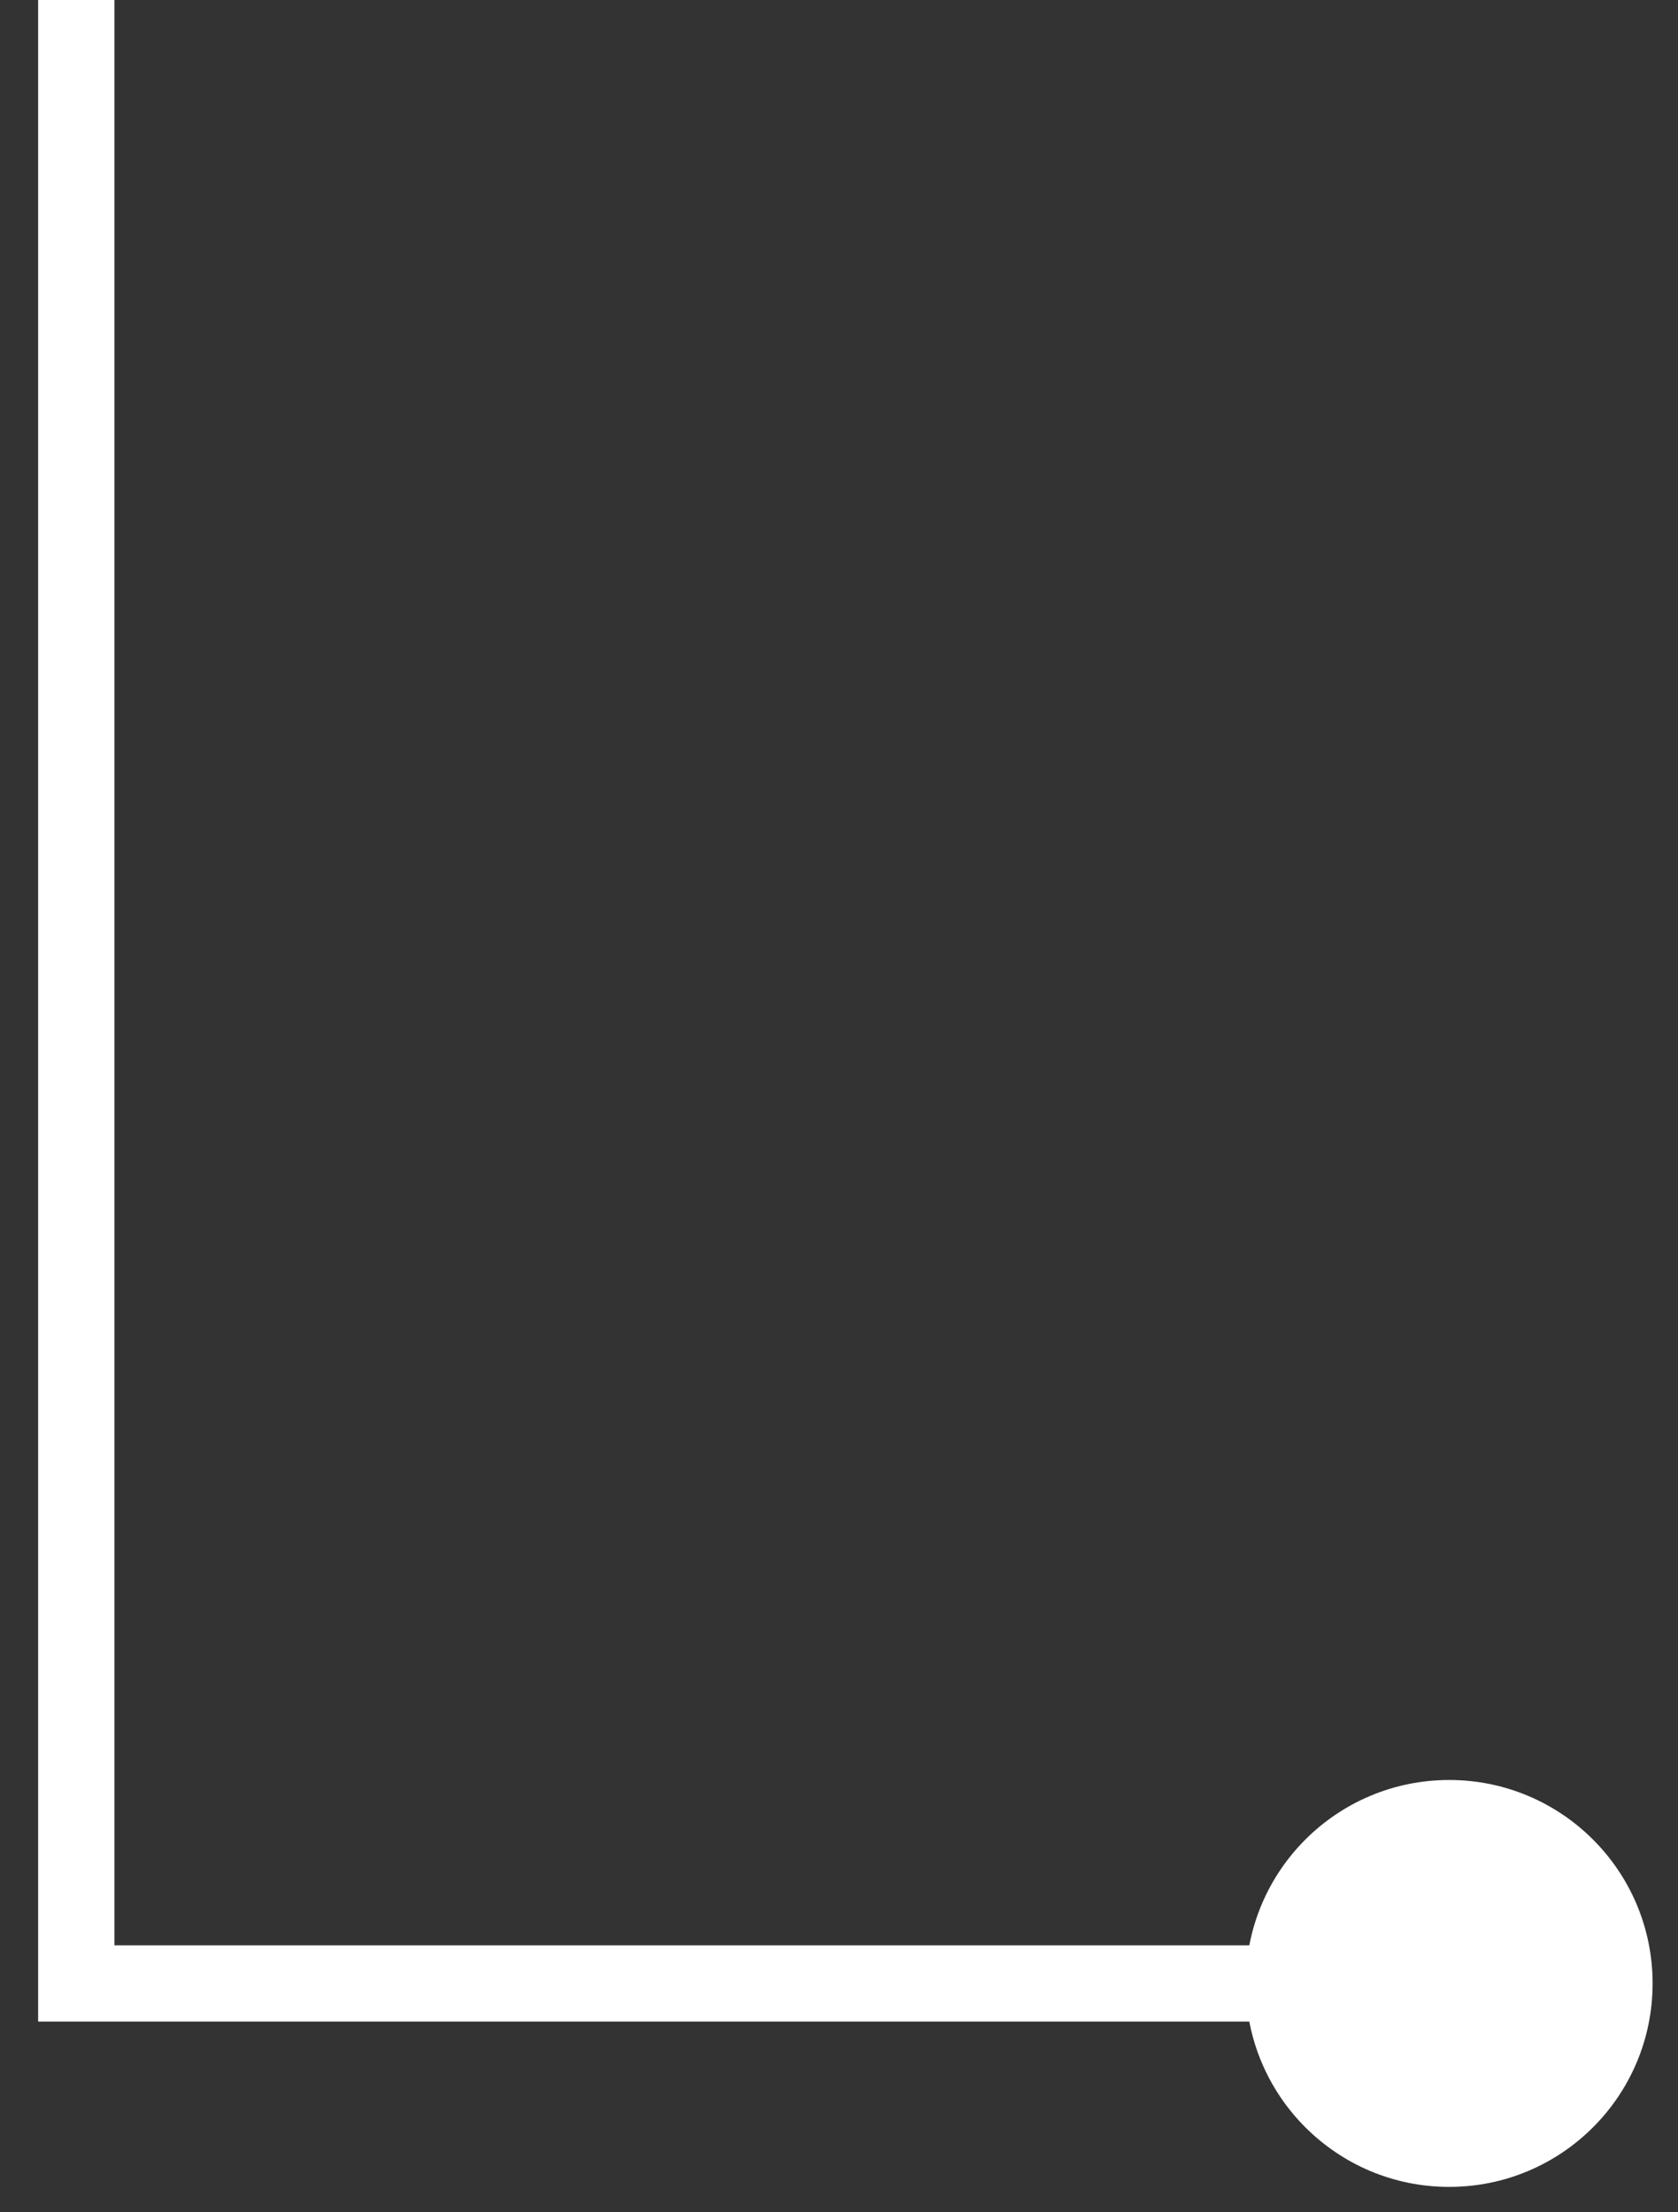 <svg width="22" height="29" viewBox="0 0 22 29" fill="none" xmlns="http://www.w3.org/2000/svg">
<rect x="0" y="0" width="22" height="29" fill="#333333" stroke="none"/>
<path d="M21.667 26C21.667 27.473 20.473 28.667 19 28.667C17.527 28.667 16.333 27.473 16.333 26C16.333 24.527 17.527 23.333 19 23.333C20.473 23.333 21.667 24.527 21.667 26ZM1 26L1 26.5L0.5 26.5L0.5 26L1 26ZM1.5 7.64949e-07L1.5 26L0.5 26L0.5 8.08661e-07L1.5 7.64949e-07ZM1 25.5L19 25.5L19 26.5L1 26.5L1 25.5Z" fill="white"/>
</svg>
